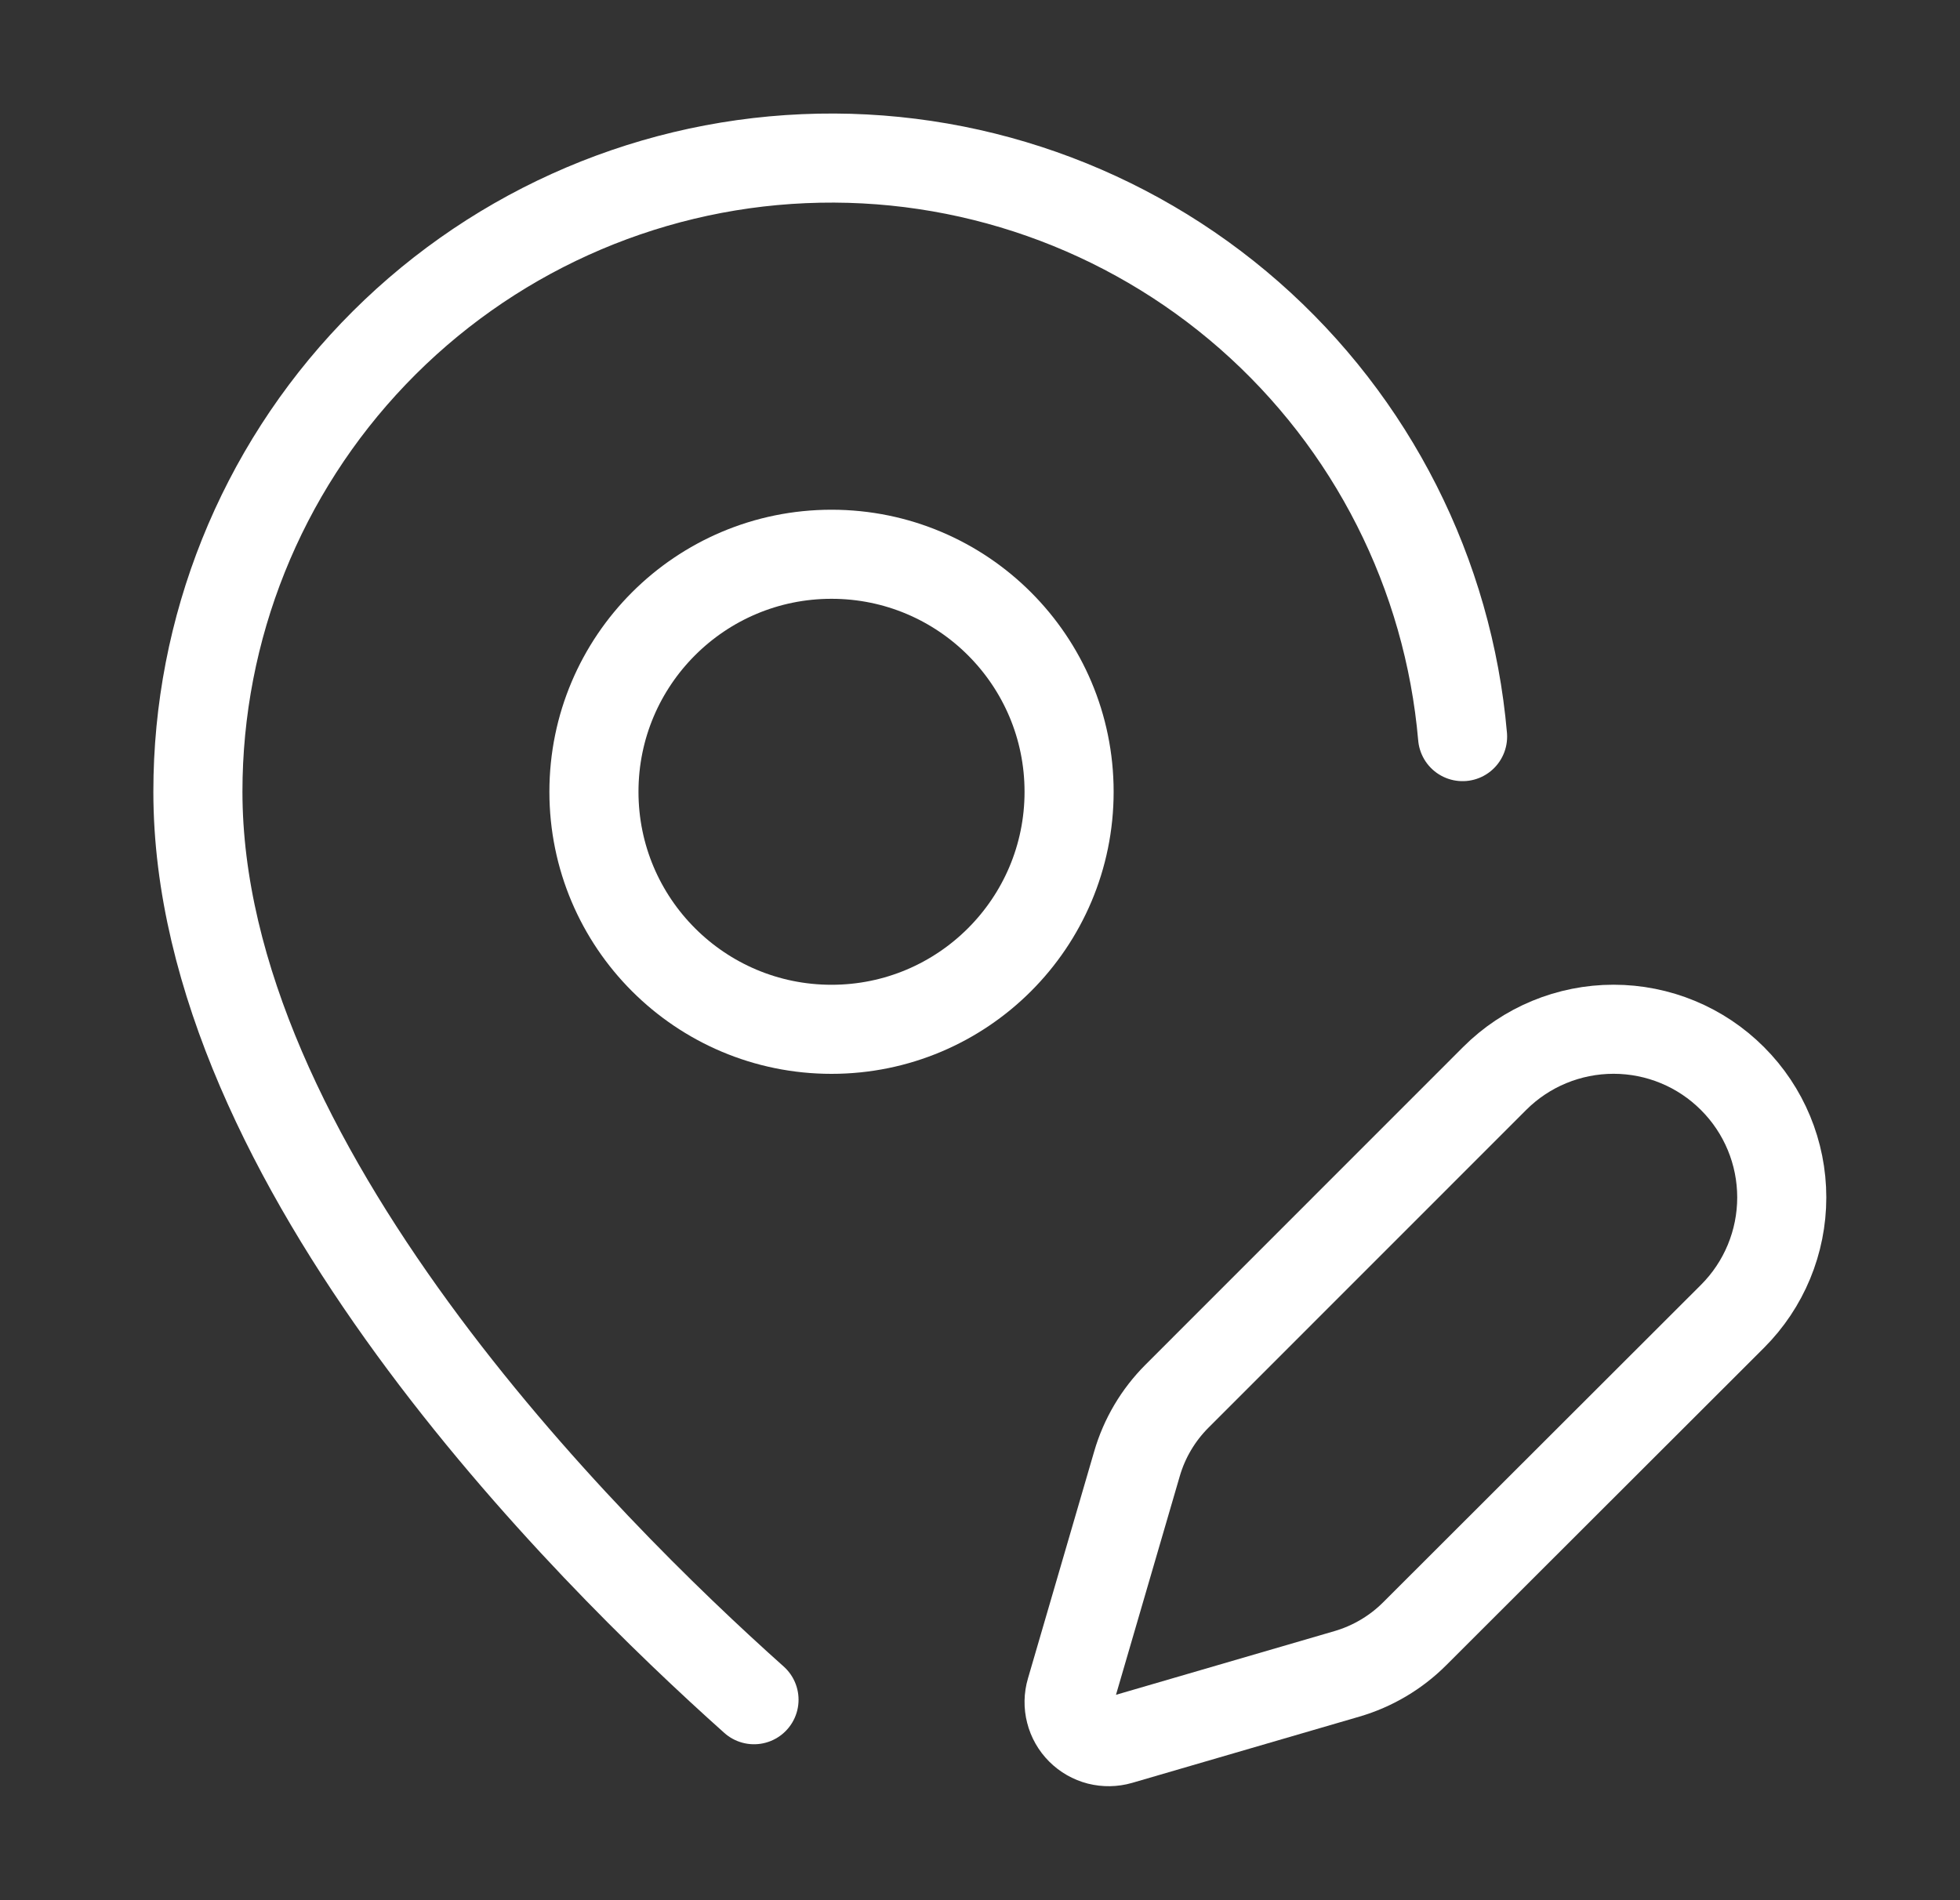 <svg width="33" height="32" viewBox="0 0 33 32" fill="none" xmlns="http://www.w3.org/2000/svg">
<rect x="0" y="0" width="33" height="32" fill="#333333" stroke="none"/>
<path d="M24.625 12.405C24.387 9.666 23.101 7.125 21.035 5.311C18.968 3.498 16.281 2.552 13.534 2.672C10.787 2.791 8.193 3.967 6.292 5.954C4.391 7.94 3.331 10.584 3.332 13.333C3.332 19.587 9.848 26.083 12.695 28.624" stroke="white" stroke-width="1.5" stroke-linecap="round" stroke-linejoin="round"/>
<path d="M29.169 22.168C29.701 21.637 29.999 20.916 29.999 20.165C29.999 19.414 29.701 18.694 29.169 18.163C28.638 17.631 27.918 17.333 27.167 17.333C26.416 17.333 25.695 17.631 25.164 18.163L19.817 23.512C19.5 23.829 19.268 24.22 19.143 24.651L18.027 28.477C17.993 28.592 17.991 28.714 18.021 28.829C18.05 28.945 18.111 29.051 18.195 29.135C18.28 29.22 18.385 29.28 18.501 29.31C18.617 29.339 18.739 29.337 18.853 29.304L22.68 28.188C23.11 28.062 23.502 27.83 23.819 27.513L29.169 22.168Z" stroke="white" stroke-width="1.5" stroke-linecap="round" stroke-linejoin="round"/>
<path d="M14 17.334C16.209 17.334 18 15.543 18 13.334C18 11.124 16.209 9.334 14 9.334C11.791 9.334 10 11.124 10 13.334C10 15.543 11.791 17.334 14 17.334Z" stroke="white" stroke-width="1.5" stroke-linecap="round" stroke-linejoin="round"/>
</svg>
